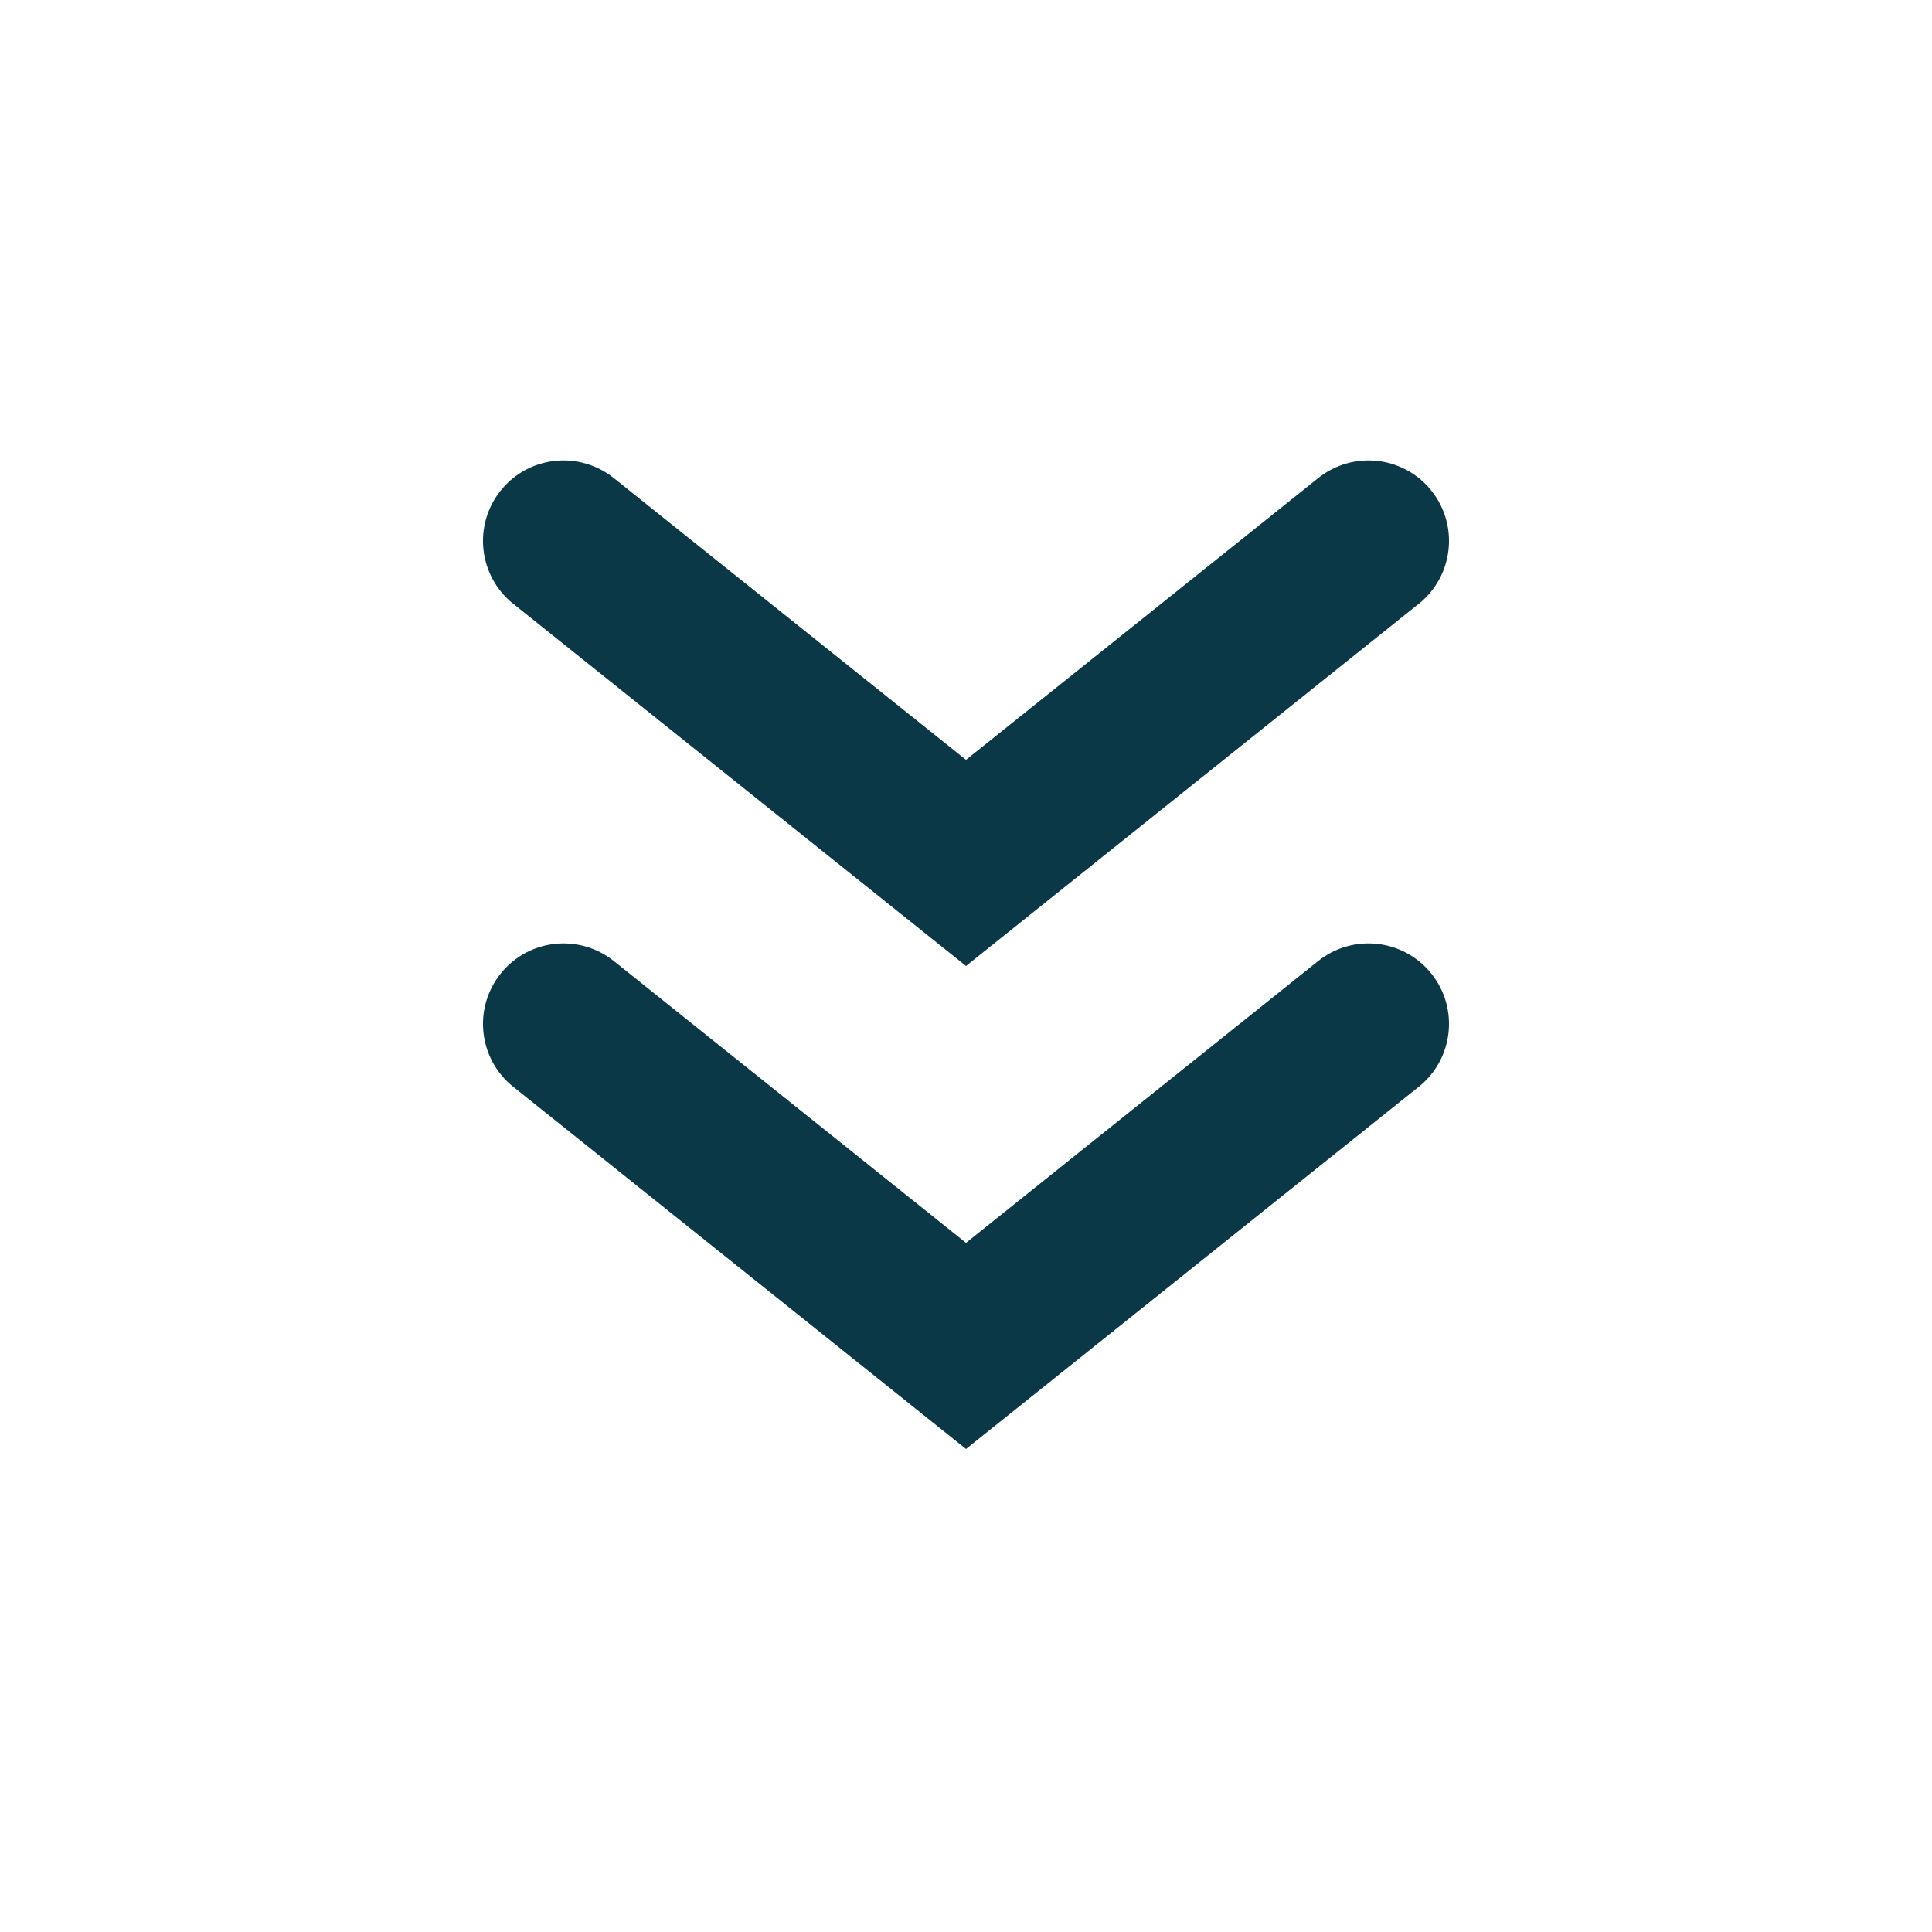 <svg id="next" viewBox="0 0 24 24" fill="none" xmlns="http://www.w3.org/2000/svg">
    <path d="M7.625 5.939C7.193 5.594 6.564 5.663 6.219 6.095C5.874 6.526 5.944 7.155 6.375 7.5L12 12L17.625 7.5C18.056 7.155 18.126 6.526 17.781 6.095C17.436 5.663 16.807 5.594 16.375 5.939L12 9.439L7.625 5.939Z" fill="#0B3847"/>
    <path d="M7.625 11.938C7.193 11.594 6.564 11.663 6.219 12.095C5.874 12.526 5.944 13.155 6.375 13.5L12 18L17.625 13.5C18.056 13.155 18.126 12.526 17.781 12.095C17.436 11.663 16.807 11.594 16.375 11.938L12 15.439L7.625 11.938Z" fill="#0B3847"/>
</svg>